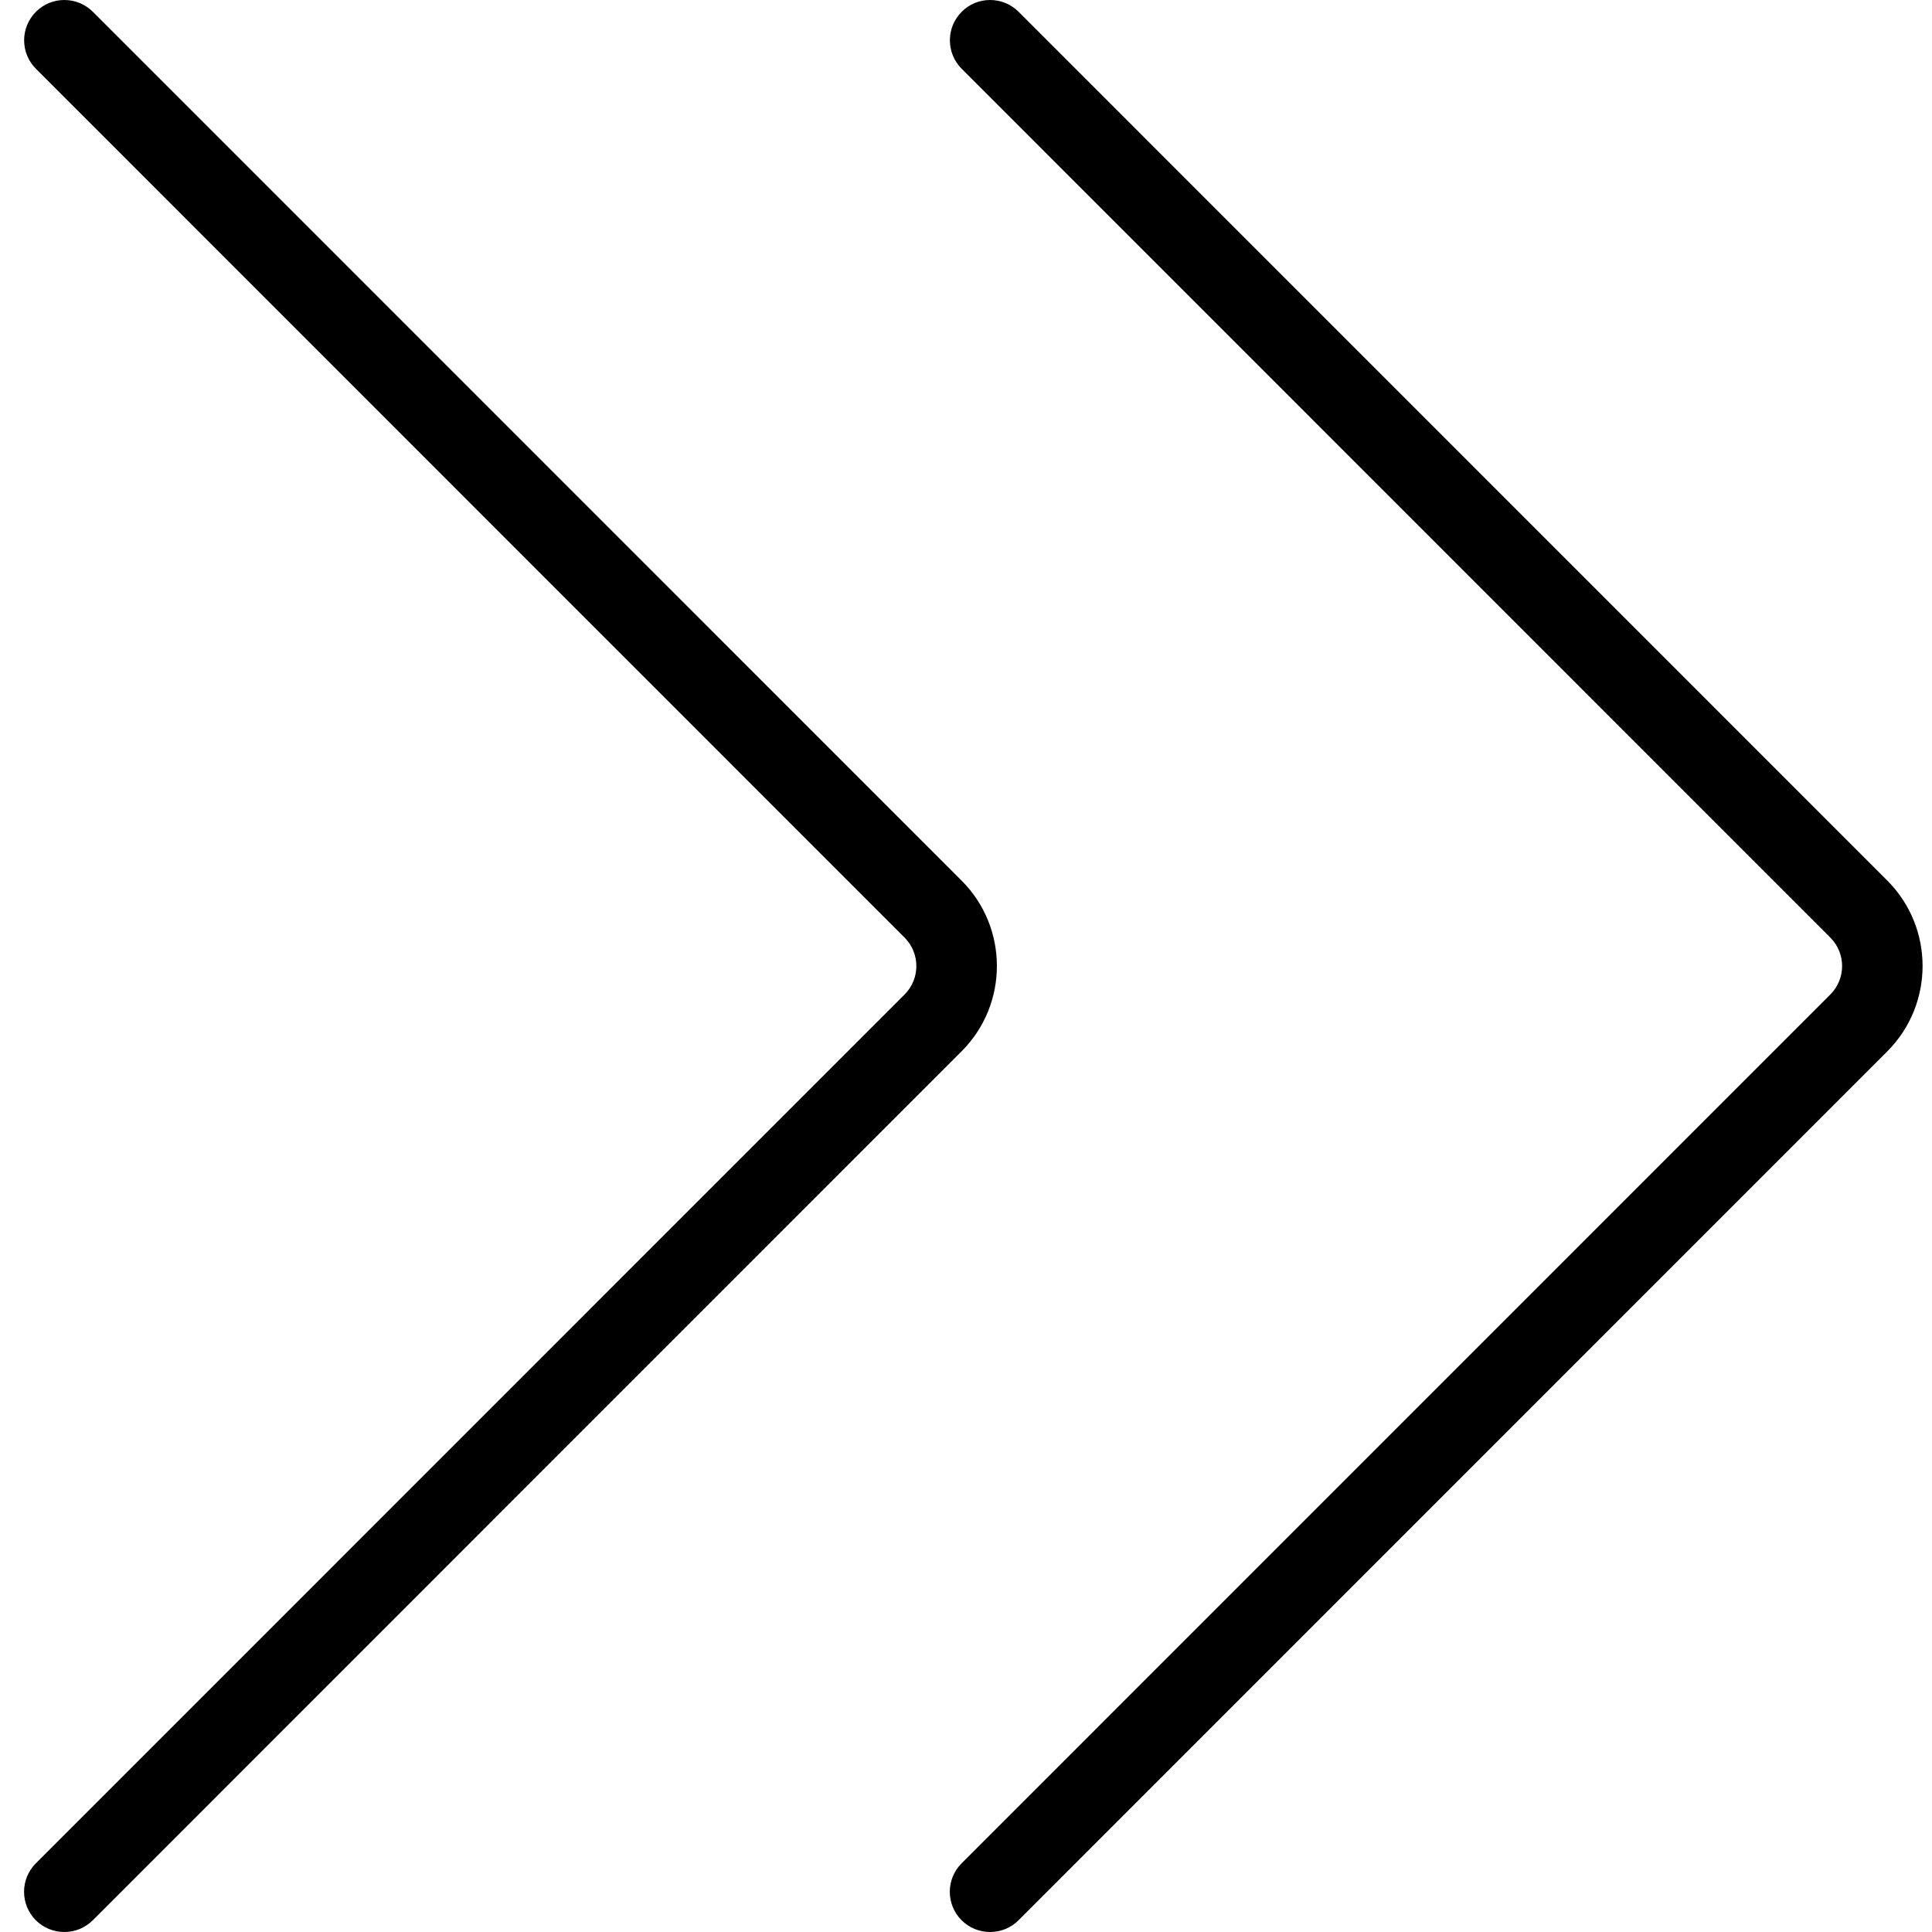<?xml version="1.0" encoding="utf-8"?>
<!-- Generator: Adobe Illustrator 22.1.0, SVG Export Plug-In . SVG Version: 6.00 Build 0)  -->
<svg version="1.1" id="Light" xmlns="http://www.w3.org/2000/svg" xmlns:xlink="http://www.w3.org/1999/xlink" x="0px" y="0px"
	 viewBox="0 0 24 24" style="enable-background:new 0 0 24 24;" xml:space="preserve">
<g>
	<title>arrow-button-right-1</title>
	<path d="M0.799,24c-0.134,0-0.259-0.052-0.354-0.146c-0.195-0.195-0.195-0.512,0-0.707l10.792-10.793
		c0.195-0.195,0.195-0.512,0-0.707L0.446,0.854c-0.195-0.195-0.195-0.512,0-0.707C0.54,0.052,0.666,0,0.799,0
		s0.259,0.052,0.354,0.146l10.792,10.793c0.585,0.585,0.585,1.536,0,2.121L1.153,23.854C1.058,23.948,0.933,24,0.799,24z"/>
	<path d="M12.299,24c-0.134,0-0.259-0.052-0.354-0.146c-0.195-0.195-0.195-0.512,0-0.707l10.792-10.793
		c0.195-0.195,0.195-0.512,0-0.707L11.946,0.854c-0.195-0.195-0.195-0.512,0-0.707C12.04,0.052,12.166,0,12.299,0
		s0.259,0.052,0.354,0.146l10.792,10.793c0.584,0.585,0.584,1.536,0,2.121L12.653,23.854C12.558,23.948,12.433,24,12.299,24z"/>
</g>
</svg>
